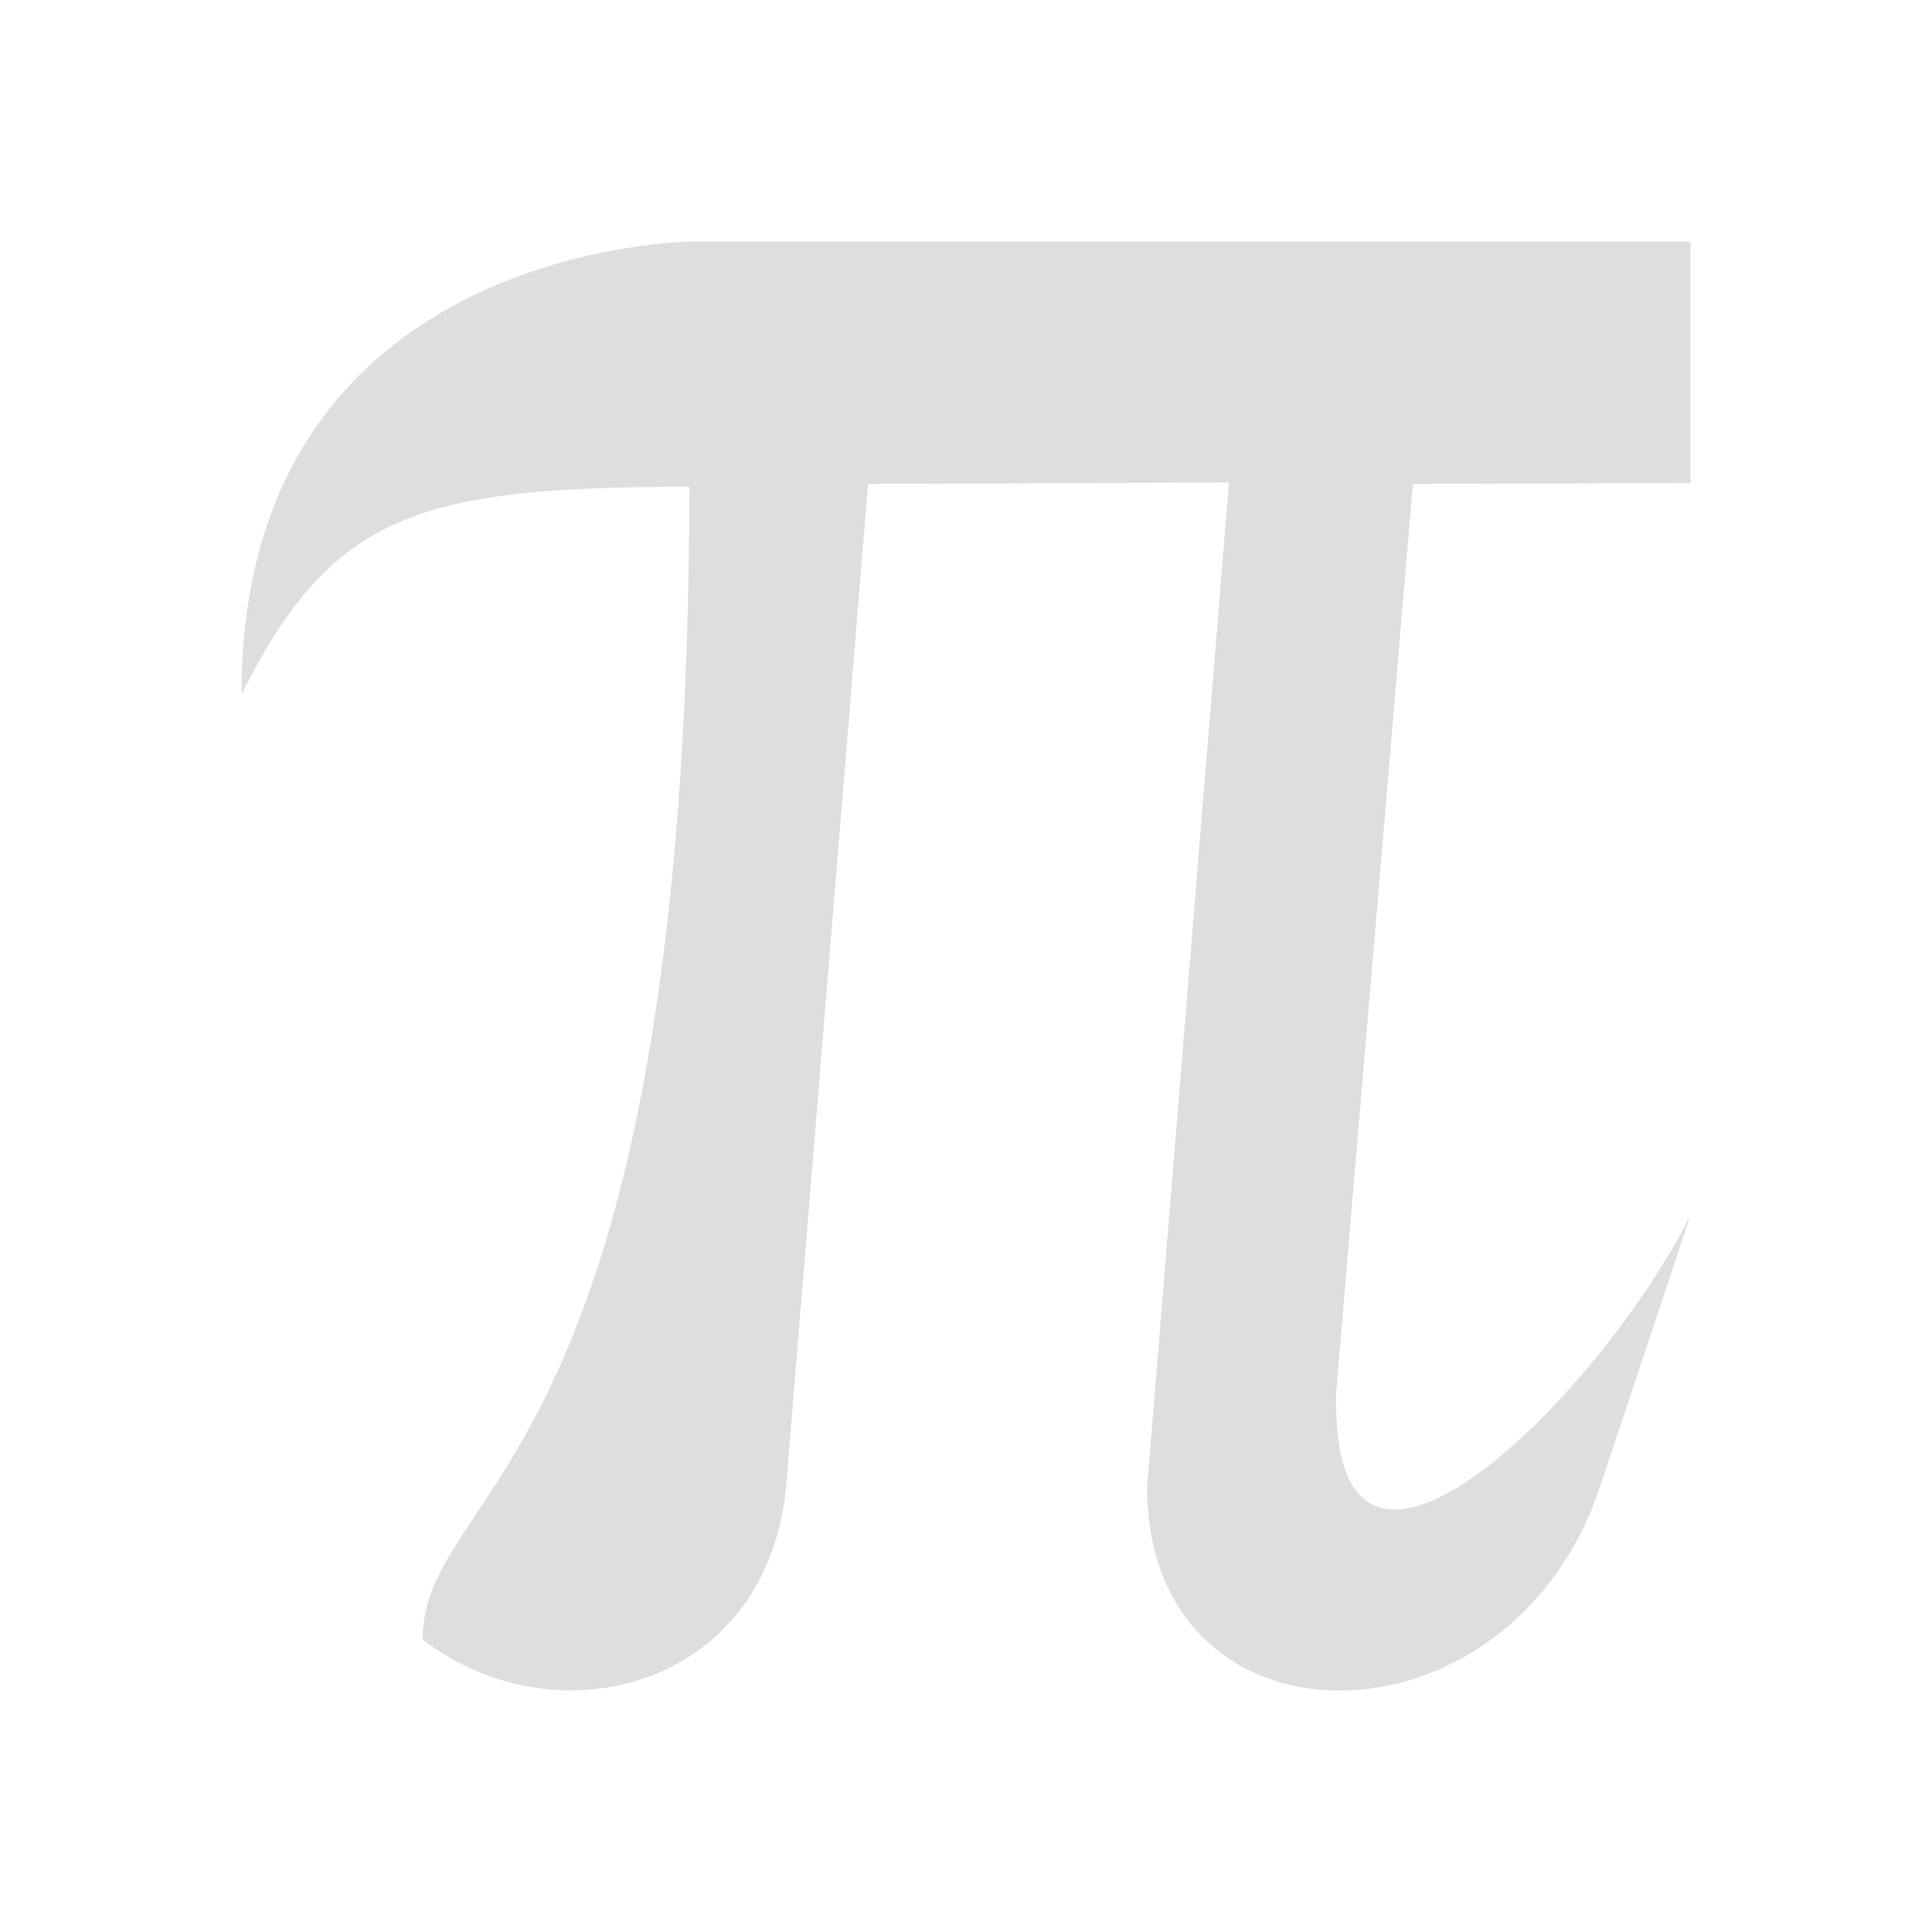 <?xml version='1.0' encoding='ASCII'?>
<svg xmlns="http://www.w3.org/2000/svg" viewBox="0 0 16 16">
<defs><style id="current-color-scheme" type="text/css">.ColorScheme-Contrast{color:#dedede; fill:currentColor;}</style></defs><path d="M5.75 2S2 2 2 5.75c.75-1.498 1.465-1.717 3.709-1.719C5.7 12.234 3.502 12.27 3.5 13.578c1.126.864 2.885.385 3.014-1.312l.675-8.258 2.989-.012-.678 8.317c0 2.25 3 2.25 3.75 0l.75-2.25c-.75 1.5-3 3.75-2.934 1.46l.635-7.515L14 4V2z" class="ColorScheme-Contrast" style="fill-opacity:1;stroke:none;fill:currentColor" fill="currentColor"/>
</svg>
